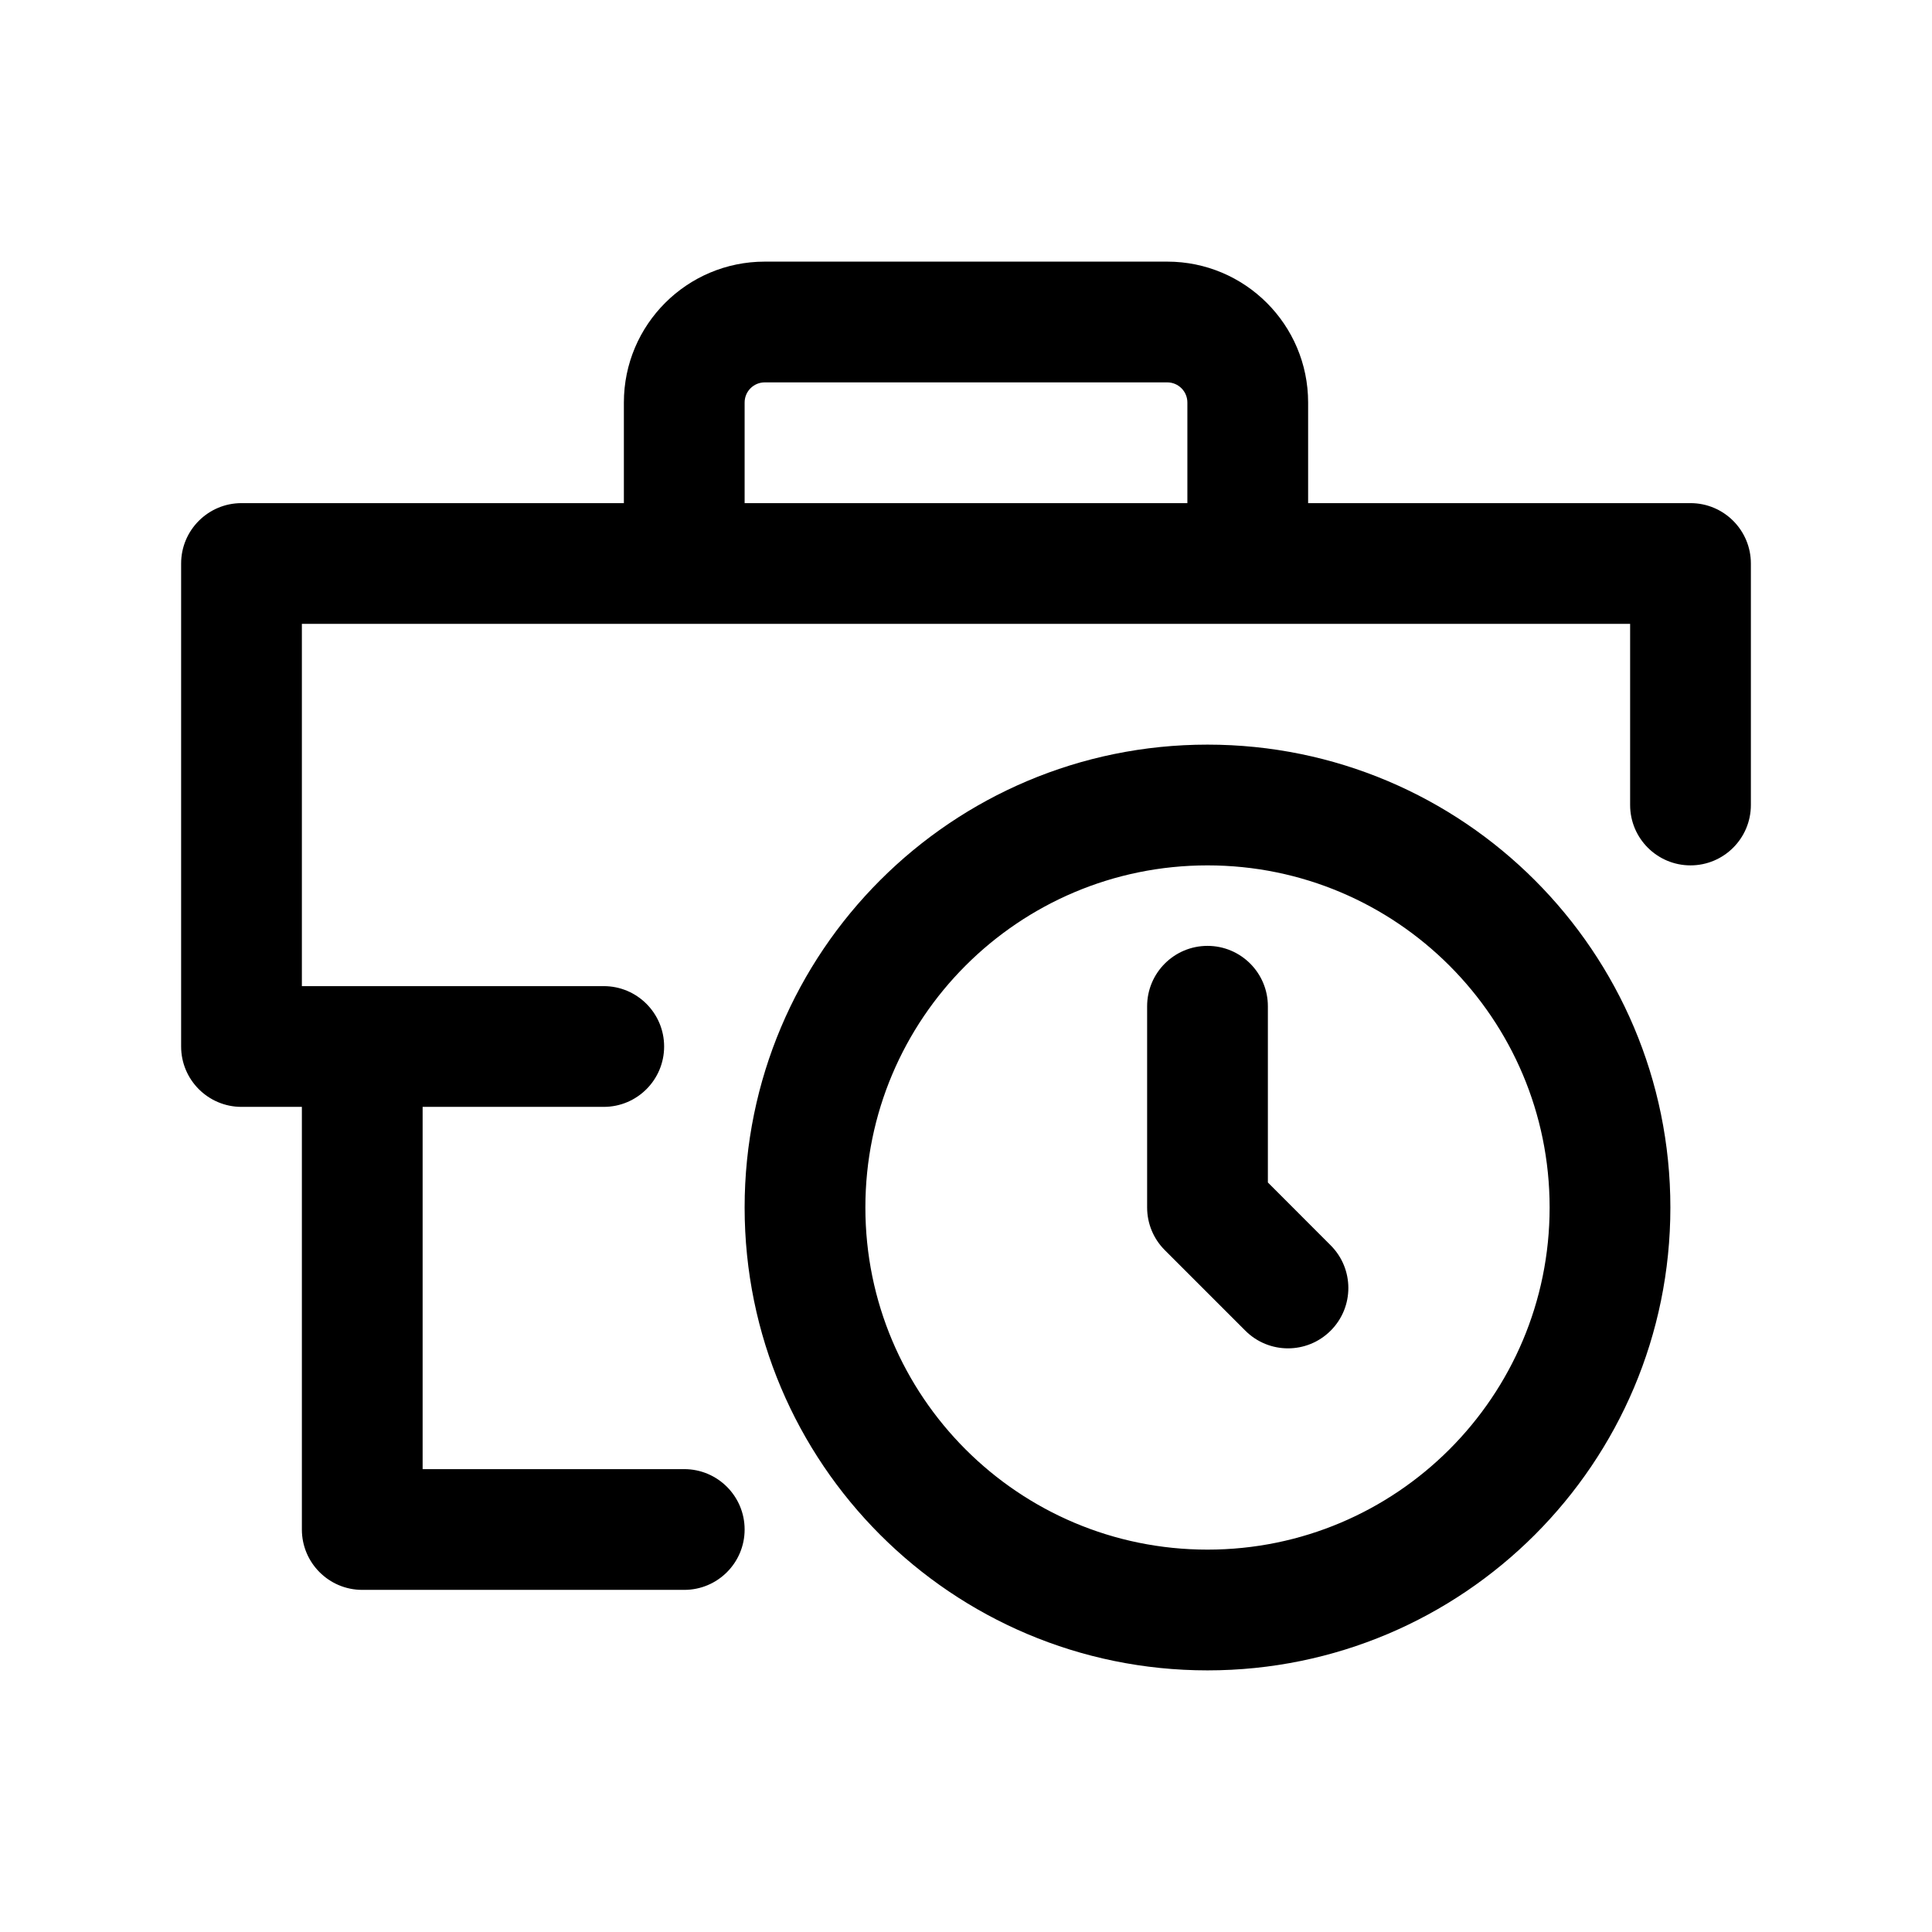 <svg width="1em" height="1em" viewBox="0 0 24 24" fill="none" xmlns="http://www.w3.org/2000/svg">
<path fill-rule="evenodd" clip-rule="evenodd" d="M7.75 5C7.75 4.034 8.534 3.25 9.5 3.25H14.5C15.466 3.25 16.25 4.034 16.25 5V6.25H21C21.414 6.25 21.75 6.586 21.75 7V10C21.75 10.414 21.414 10.75 21 10.75C20.586 10.75 20.25 10.414 20.25 10V7.75H15.5H8.5H3.75V12.25H4.487L4.5 12.25L4.513 12.25H7.5C7.914 12.25 8.25 12.586 8.25 13C8.25 13.414 7.914 13.75 7.5 13.75H5.25V18.25H8.5C8.914 18.25 9.25 18.586 9.25 19C9.25 19.414 8.914 19.75 8.5 19.75H4.5C4.086 19.75 3.75 19.414 3.75 19V13.75H3C2.586 13.75 2.25 13.414 2.25 13V7C2.25 6.586 2.586 6.25 3 6.25H7.75V5ZM14.75 5V6.25H9.25V5C9.25 4.862 9.362 4.75 9.5 4.75H14.5C14.638 4.75 14.75 4.862 14.75 5ZM15 10.75C12.653 10.75 10.75 12.653 10.75 15C10.75 17.347 12.653 19.25 15 19.25C17.347 19.25 19.25 17.347 19.25 15C19.25 12.653 17.347 10.75 15 10.75ZM9.25 15C9.25 11.824 11.824 9.25 15 9.25C18.176 9.25 20.75 11.824 20.75 15C20.75 18.176 18.176 20.75 15 20.75C11.824 20.75 9.25 18.176 9.25 15ZM15.75 12.5C15.75 12.086 15.414 11.75 15 11.75C14.586 11.75 14.25 12.086 14.25 12.5V15C14.25 15.199 14.329 15.39 14.47 15.53L15.47 16.53C15.763 16.823 16.237 16.823 16.53 16.53C16.823 16.237 16.823 15.763 16.53 15.47L15.75 14.689V12.5Z" fill="currentColor"/>
</svg>
